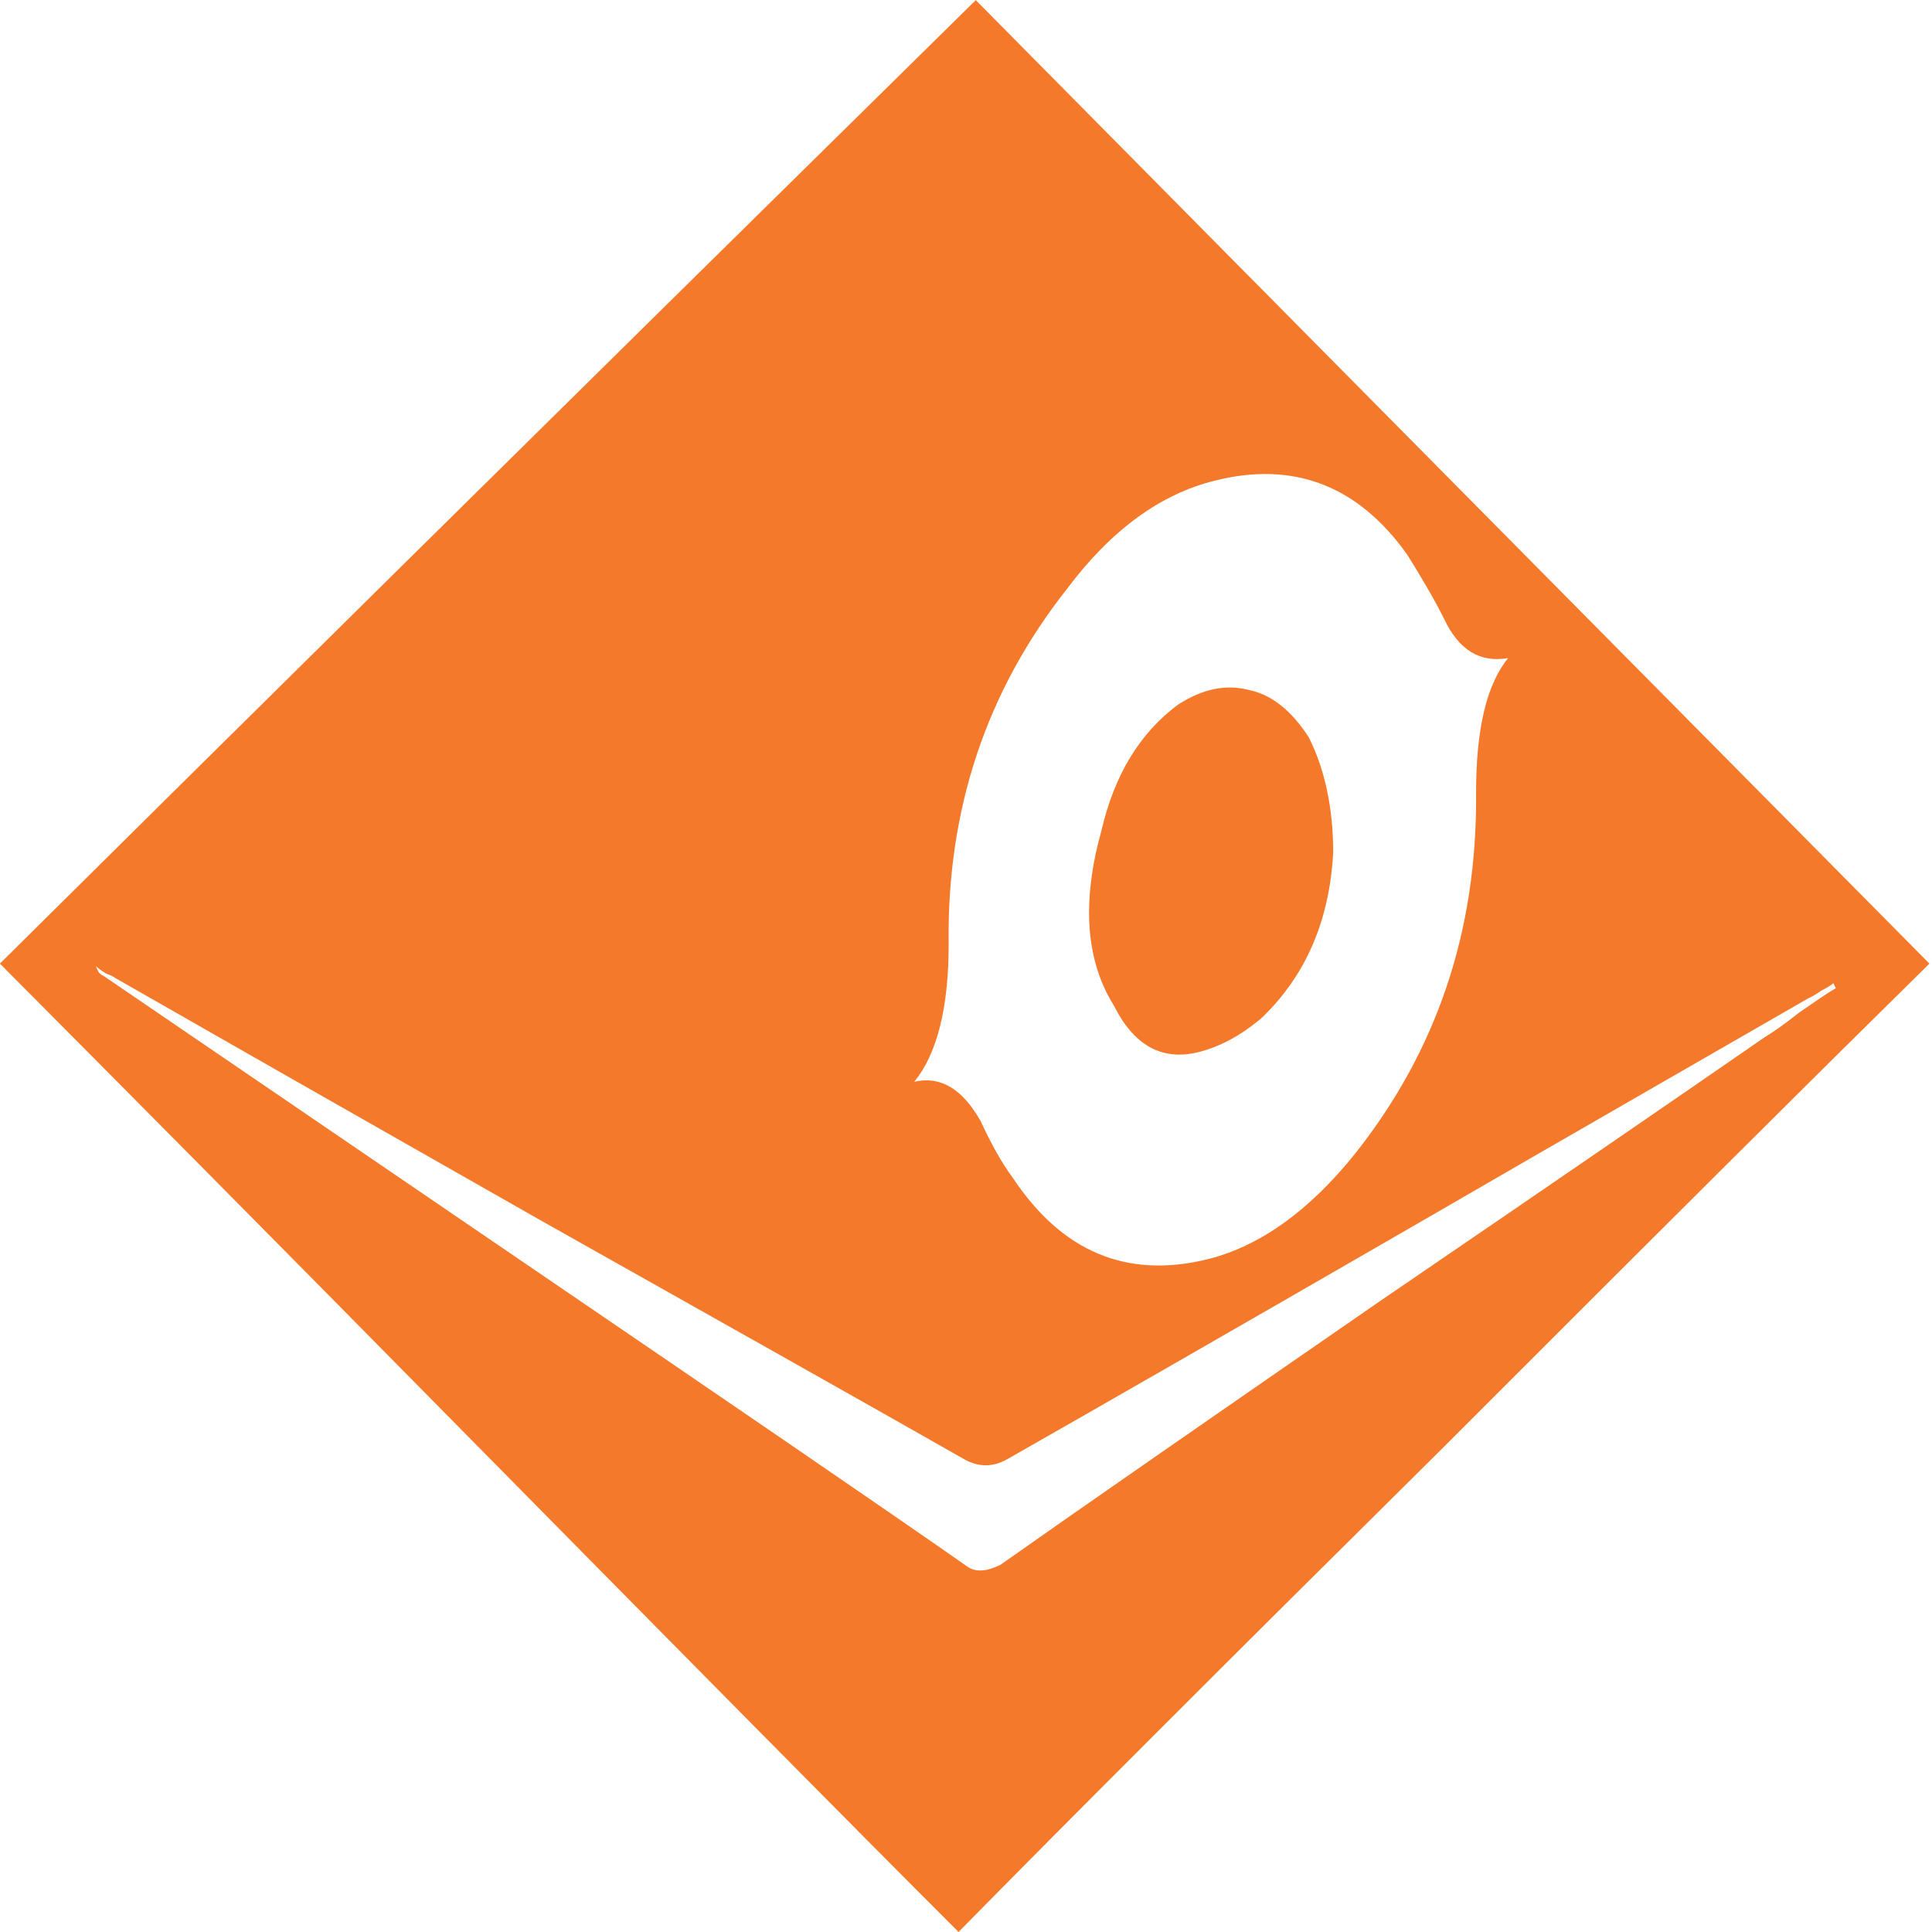 <?xml version="1.0" encoding="UTF-8" standalone="no"?>
<!DOCTYPE svg PUBLIC "-//W3C//DTD SVG 1.1//EN" "http://www.w3.org/Graphics/SVG/1.1/DTD/svg11.dtd">
<svg width="100%" height="100%" viewBox="0 0 75 75" version="1.1" xmlns="http://www.w3.org/2000/svg" xmlns:xlink="http://www.w3.org/1999/xlink" xml:space="preserve" xmlns:serif="http://www.serif.com/" style="fill-rule:evenodd;clip-rule:evenodd;stroke-linejoin:round;stroke-miterlimit:2;">
    <g transform="matrix(1,0,0,1,-253.094,-127.073)">
        <g id="Orange" transform="matrix(8.163,0,-0.071,8.163,248.684,189.639)">
            <path d="M5.114,-7.664C5.114,-7.664 6.639,-6.135 9.689,-3.082C9.184,-2.581 8.423,-1.817 7.401,-0.785C6.378,0.237 5.614,1.008 5.112,1.523C4.592,1.008 3.824,0.237 2.807,-0.785C1.79,-1.808 1.025,-2.572 0.513,-3.082C1.527,-4.096 3.06,-5.625 5.114,-7.664ZM5.024,-3.176C5.027,-2.871 4.973,-2.652 4.866,-2.52C4.989,-2.549 5.095,-2.488 5.184,-2.332C5.232,-2.23 5.282,-2.139 5.339,-2.063C5.576,-1.711 5.885,-1.582 6.268,-1.676C6.516,-1.738 6.749,-1.905 6.967,-2.18C7.352,-2.672 7.537,-3.24 7.526,-3.891C7.523,-4.196 7.571,-4.409 7.673,-4.535C7.538,-4.512 7.438,-4.573 7.366,-4.723C7.318,-4.817 7.259,-4.916 7.188,-5.028C6.951,-5.356 6.645,-5.473 6.271,-5.379C6.013,-5.315 5.78,-5.145 5.572,-4.864C5.192,-4.377 5.01,-3.815 5.024,-3.176ZM5.296,-0.223C5.692,-0.504 6.289,-0.92 7.09,-1.477C7.897,-2.031 8.502,-2.449 8.907,-2.731C8.945,-2.754 9,-2.792 9.07,-2.848C9.146,-2.901 9.204,-2.942 9.245,-2.965L9.233,-2.989C9.224,-2.98 9.204,-2.968 9.175,-2.953C9.151,-2.936 9.131,-2.924 9.116,-2.918C8.697,-2.675 8.061,-2.309 7.216,-1.817C6.376,-1.33 5.747,-0.967 5.327,-0.727C5.257,-0.686 5.187,-0.686 5.116,-0.727C4.66,-0.985 3.985,-1.363 3.09,-1.864C2.195,-2.37 1.518,-2.754 1.065,-3.012C1.056,-3.018 1.041,-3.027 1.018,-3.035C0.994,-3.05 0.976,-3.062 0.97,-3.071C0.977,-3.047 0.988,-3.03 1.006,-3.024C1.469,-2.71 2.161,-2.241 3.081,-1.617C4.006,-0.99 4.696,-0.522 5.144,-0.211C5.182,-0.188 5.232,-0.191 5.296,-0.223ZM6.212,-2.66C6.04,-2.619 5.907,-2.696 5.812,-2.883C5.675,-3.1 5.655,-3.378 5.746,-3.715C5.805,-3.979 5.924,-4.178 6.104,-4.313C6.221,-4.389 6.332,-4.412 6.443,-4.383C6.552,-4.36 6.646,-4.283 6.727,-4.16C6.804,-4.011 6.847,-3.826 6.849,-3.61C6.834,-3.287 6.725,-3.027 6.516,-2.824C6.414,-2.737 6.312,-2.684 6.212,-2.66Z" style="fill:rgb(244,121,42);fill-rule:nonzero;"/>
        </g>
    </g>
</svg>
